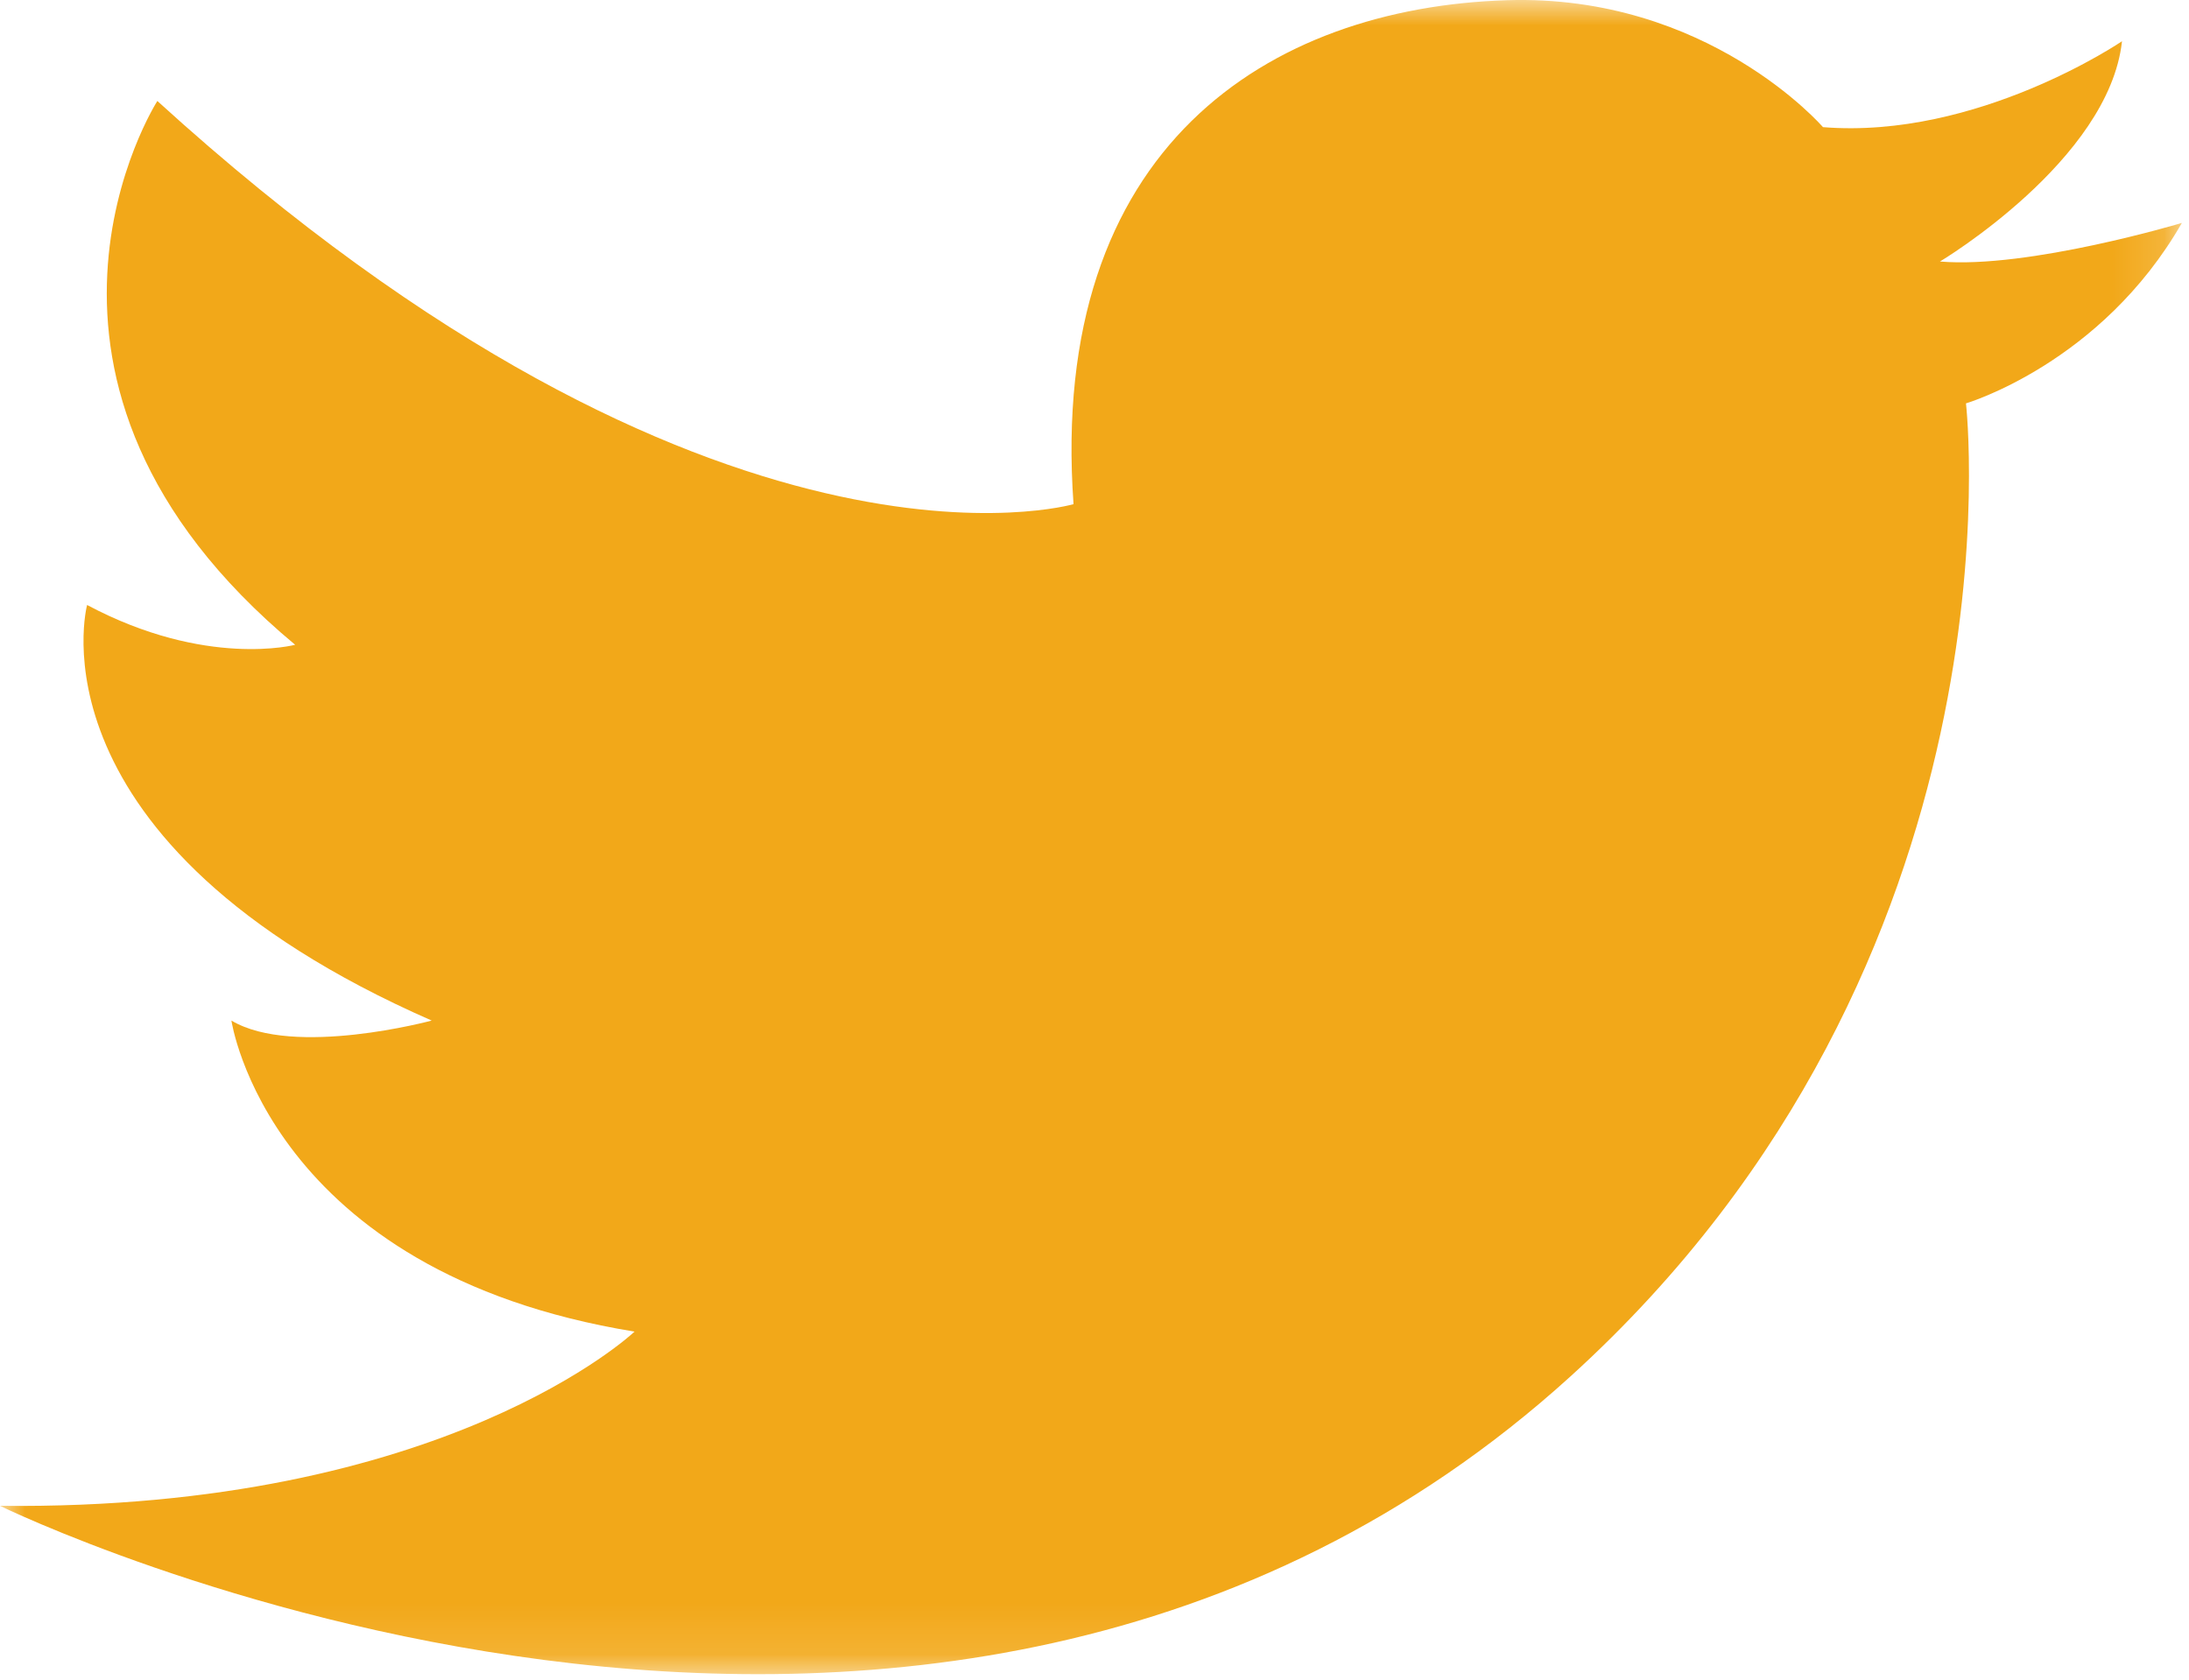 <svg width="43" height="33" viewBox="0 0 43 33" fill="none" xmlns="http://www.w3.org/2000/svg">
<mask id="mask0_0_2798" style="mask-type:alpha" maskUnits="userSpaceOnUse" x="0" y="0" width="43" height="33">
<path fill-rule="evenodd" clip-rule="evenodd" d="M0 0H42.86V32.892H0V0Z" fill="white"/>
</mask>
<g mask="url(#mask0_0_2798)">
<path fill-rule="evenodd" clip-rule="evenodd" d="M35.81 2.498C35.81 2.498 33.552 -0.12 29.603 0.004C24.929 0.151 20.587 2.889 21.088 9.905C21.088 9.905 14.048 11.959 3.091 1.984C3.091 1.984 -0.435 7.485 5.798 12.668C5.798 12.668 4.048 13.132 1.711 11.886C1.711 11.886 0.459 16.53 8.48 20.051C8.48 20.051 5.772 20.784 4.546 20.051C4.546 20.051 5.262 24.989 12.465 26.162C12.465 26.162 8.761 29.682 0 29.585C0 29.585 18.218 38.508 30.85 27.042C39.871 18.853 38.619 7.925 38.619 7.925C38.619 7.925 41.276 7.143 42.86 4.38C42.86 4.38 39.845 5.285 38.108 5.138C38.108 5.138 41.429 3.155 41.684 0.81C41.684 0.81 38.849 2.742 35.81 2.498Z" fill="#F2A819"/>
</g>
</svg>
